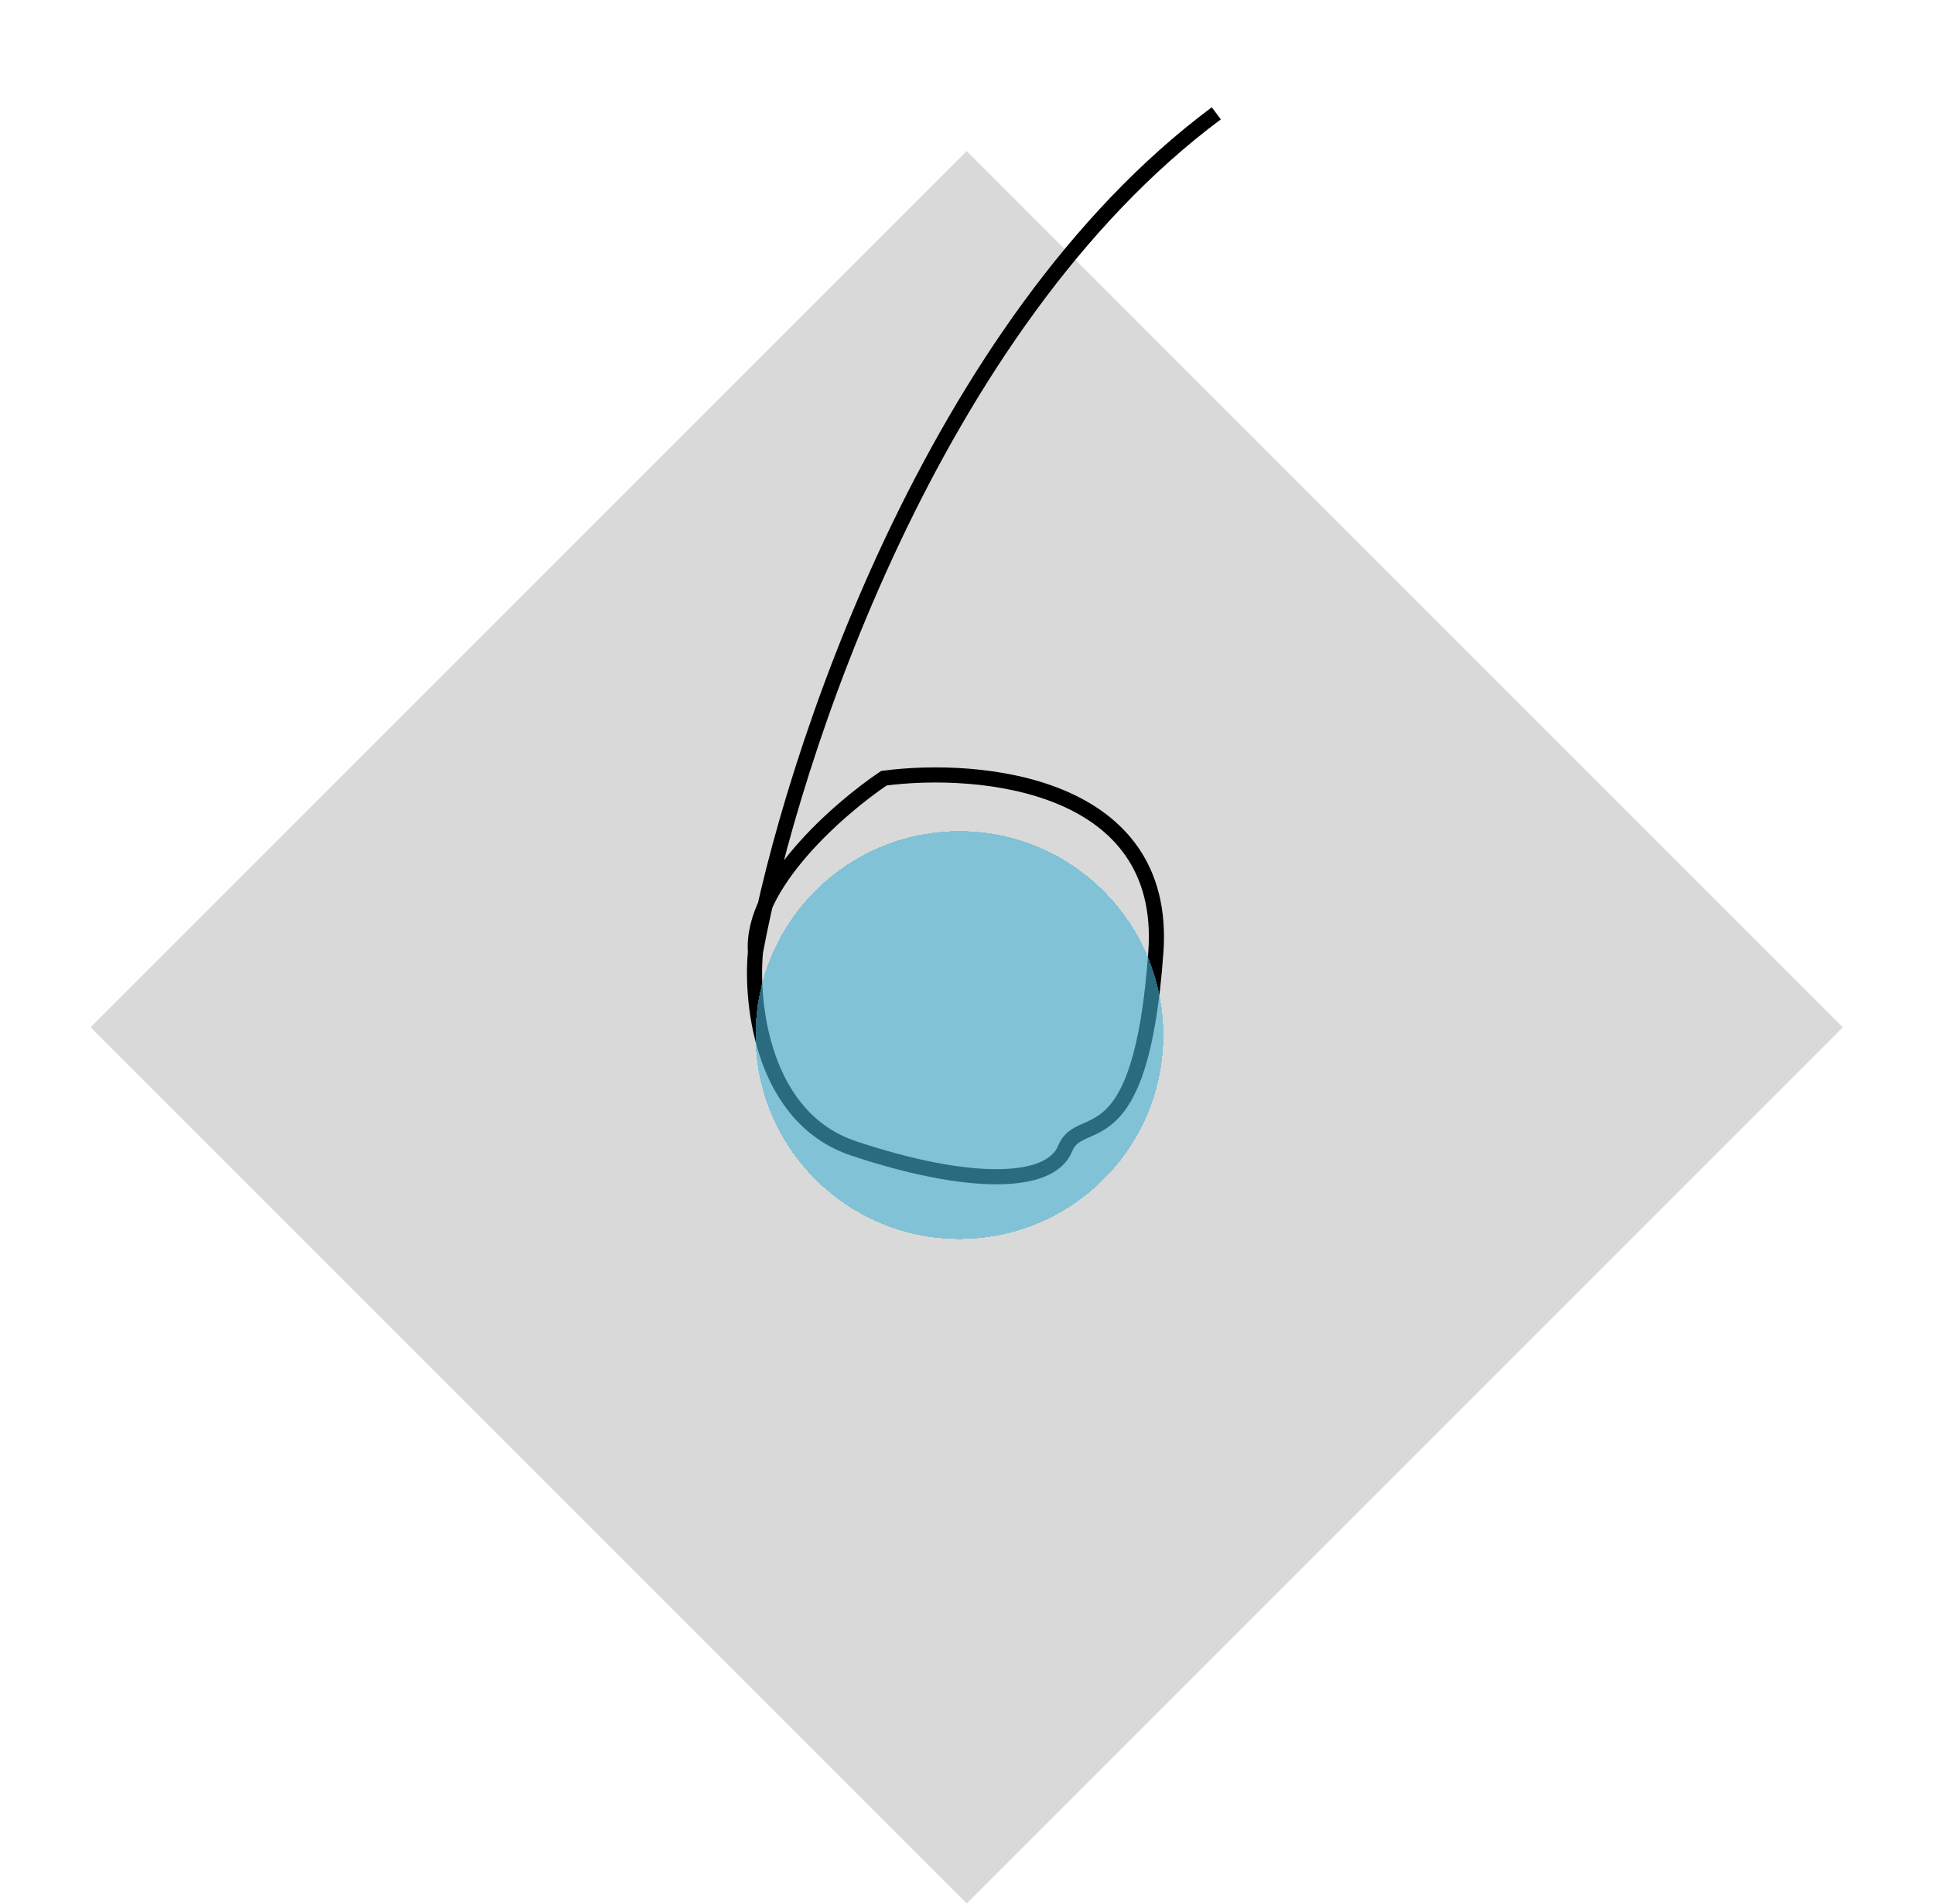 <svg width="128" height="126" viewBox="0 0 128 126" fill="none" xmlns="http://www.w3.org/2000/svg">
    <g clip-path="url(#clip0_88_6)">
        <rect width="128" height="126" fill="white"/>
        <g filter="url(#filter0_d_88_6)">
            <rect x="6" y="63.983" width="82" height="82" transform="rotate(-45 6 63.983)" fill="#D9D9D9"/>
        </g>
        <path d="M80.5 7.5C61.7 21.5 52.334 50.333 50 63M50 63C49.667 66.5 50.5 74 56.5 76C64 78.5 69.5 78.5 70.5 76C71.5 73.5 75.5 77 76.5 63C77.3 51.8 64.833 50.667 58.5 51.5C55.529 53.5 49.67 58.6 50 63Z" stroke="black"/>
        <g filter="url(#filter1_d_88_6)">
            <circle cx="63.5" cy="64.5" r="13.5" fill="#46B2D4" fill-opacity="0.6" shape-rendering="crispEdges"/>
        </g>
    </g>
    <defs>
    <filter id="filter0_d_88_6" x="2" y="6" width="123.965" height="123.966" filterUnits="userSpaceOnUse" color-interpolation-filters="sRGB">
        <feFlood flood-opacity="0" result="BackgroundImageFix"/>
        <feColorMatrix in="SourceAlpha" type="matrix" values="0 0 0 0 0 0 0 0 0 0 0 0 0 0 0 0 0 0 127 0" result="hardAlpha"/>
        <feOffset dy="4"/>
        <feGaussianBlur stdDeviation="2"/>
        <feComposite in2="hardAlpha" operator="out"/>
        <feColorMatrix type="matrix" values="0 0 0 0 0 0 0 0 0 0 0 0 0 0 0 0 0 0 0.25 0"/>
        <feBlend mode="normal" in2="BackgroundImageFix" result="effect1_dropShadow_88_6"/>
        <feBlend mode="normal" in="SourceGraphic" in2="effect1_dropShadow_88_6" result="shape"/>
    </filter>
    <filter id="filter1_d_88_6" x="46" y="51" width="35" height="35" filterUnits="userSpaceOnUse" color-interpolation-filters="sRGB">
    <feFlood flood-opacity="0" result="BackgroundImageFix"/>
    <feColorMatrix in="SourceAlpha" type="matrix" values="0 0 0 0 0 0 0 0 0 0 0 0 0 0 0 0 0 0 127 0" result="hardAlpha"/>
    <feOffset dy="4"/>
    <feGaussianBlur stdDeviation="2"/>
    <feComposite in2="hardAlpha" operator="out"/>
    <feColorMatrix type="matrix" values="0 0 0 0 0 0 0 0 0 0 0 0 0 0 0 0 0 0 0.25 0"/>
    <feBlend mode="normal" in2="BackgroundImageFix" result="effect1_dropShadow_88_6"/>
    <feBlend mode="normal" in="SourceGraphic" in2="effect1_dropShadow_88_6" result="shape"/>
    </filter>
        <clipPath id="clip0_88_6">
            <rect width="128" height="126" fill="white"/>
        </clipPath>
    </defs>
</svg>
